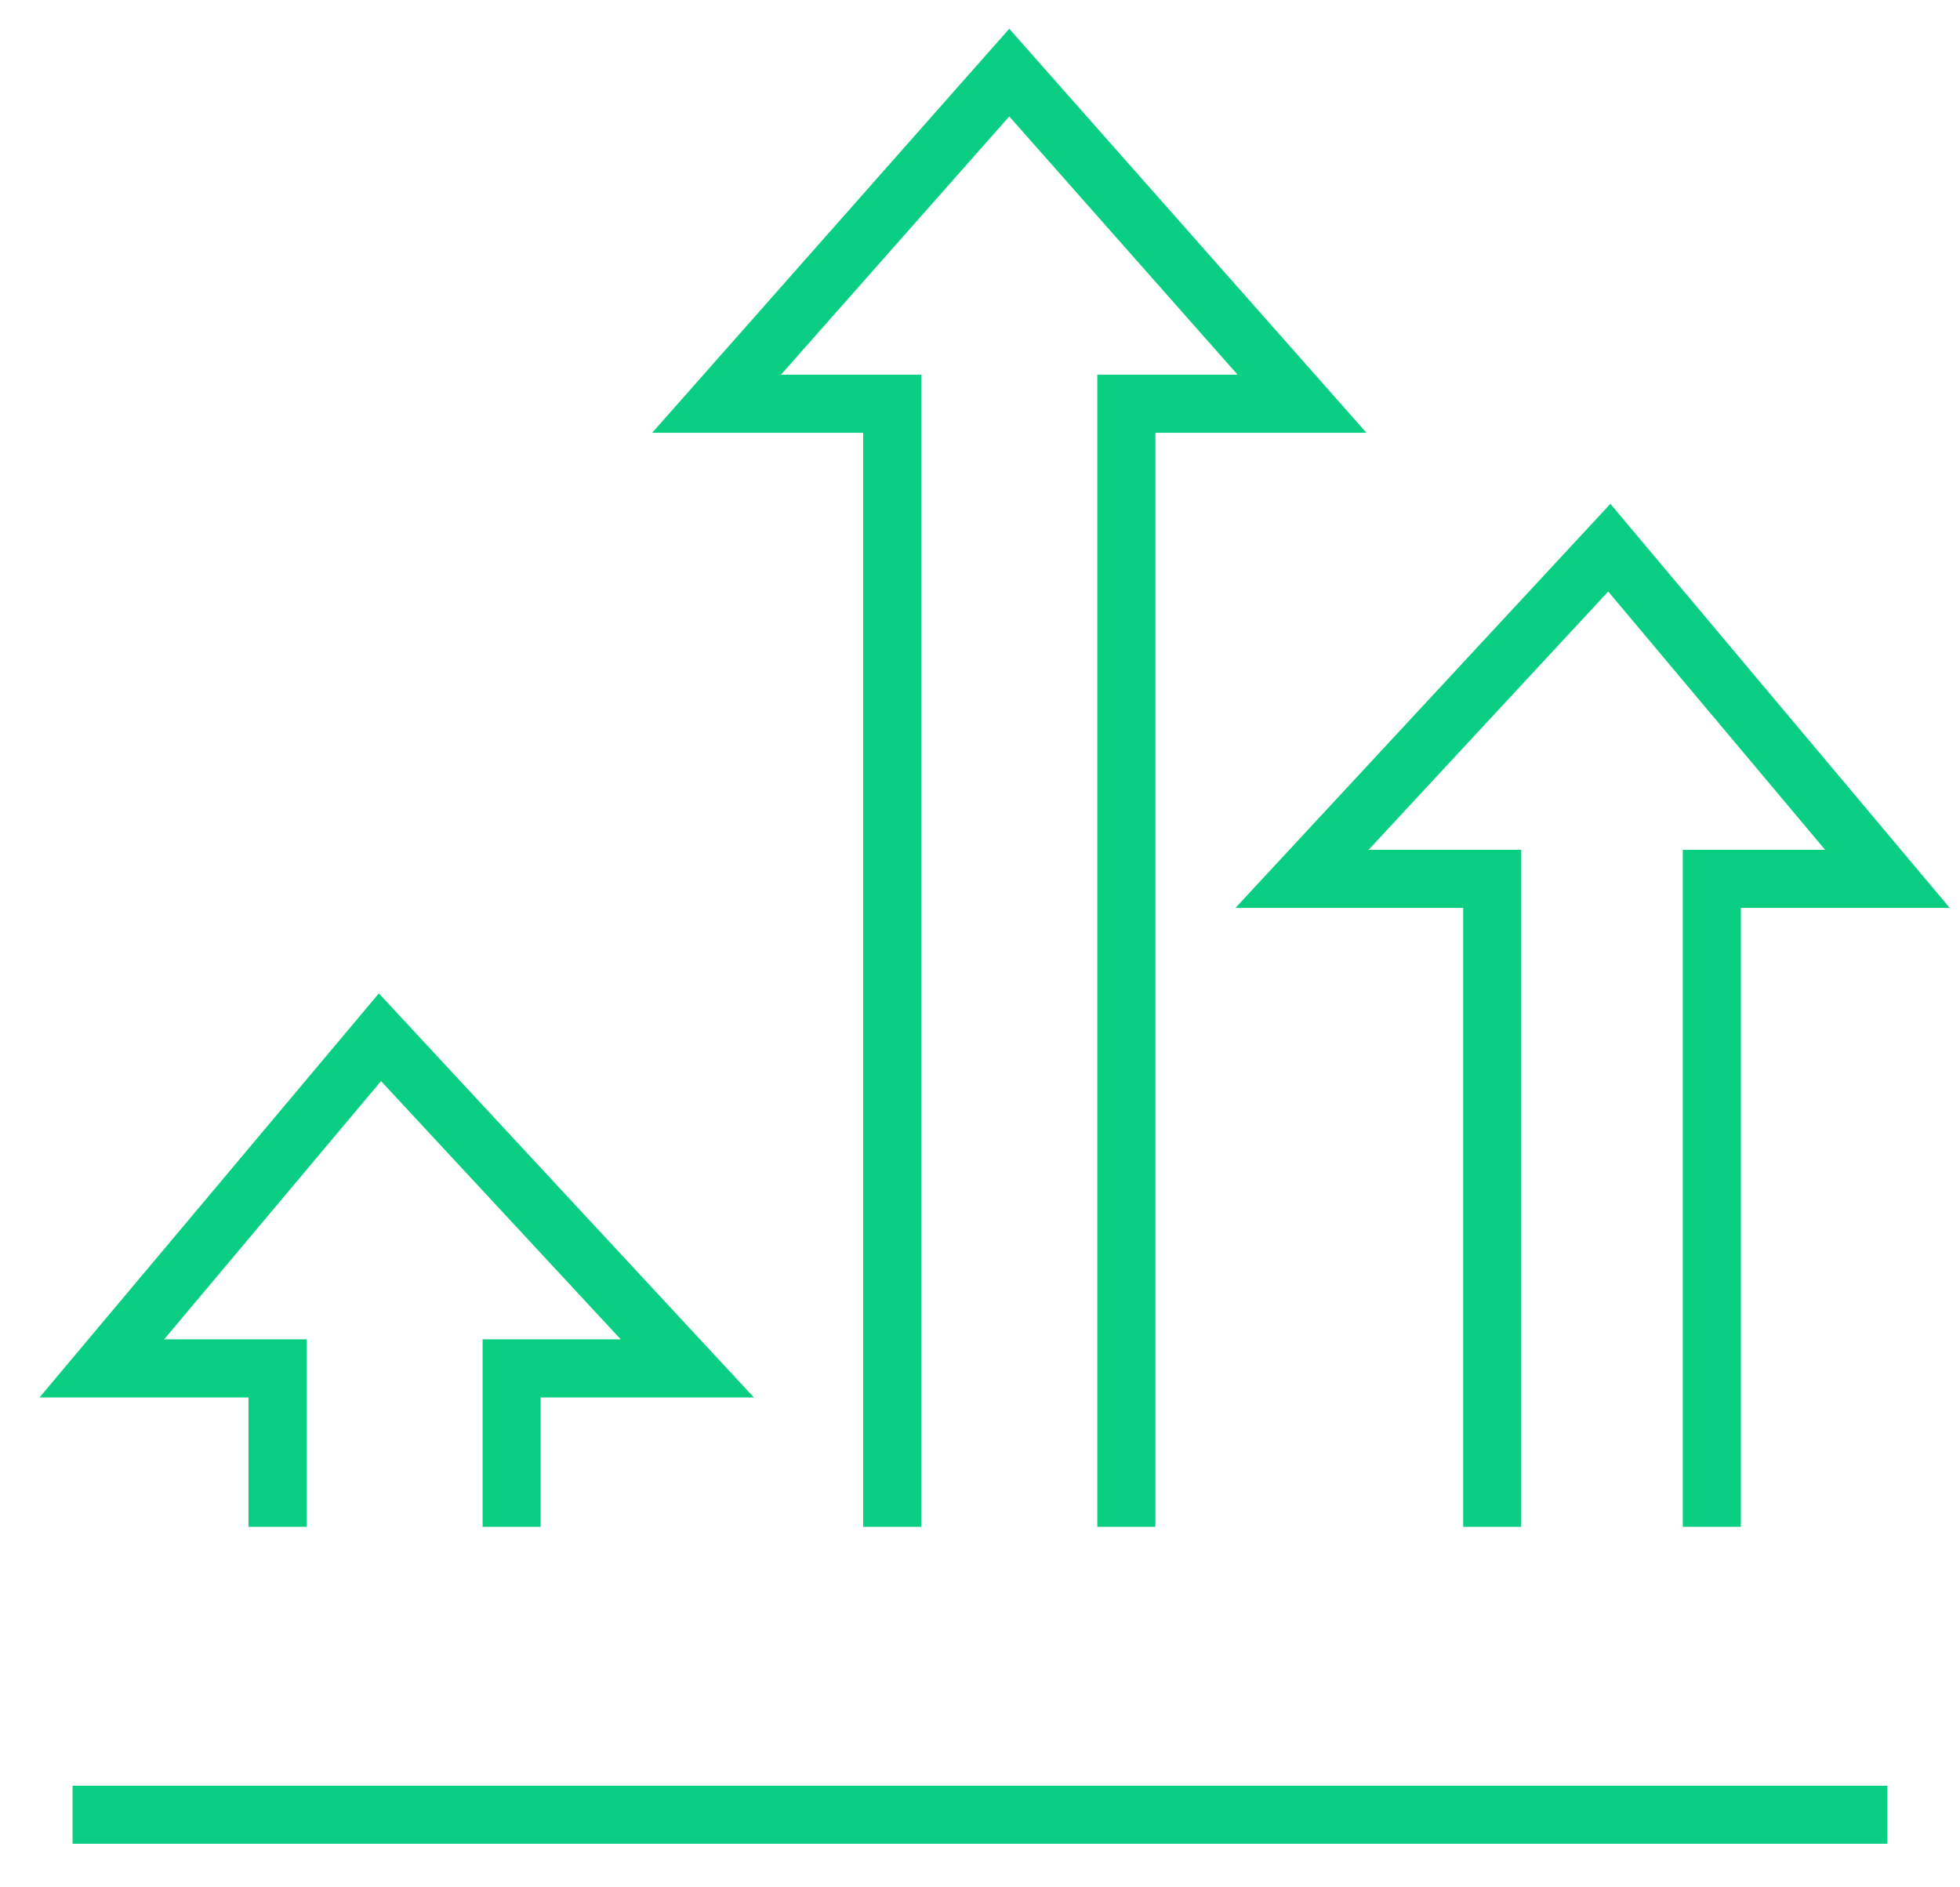 <svg width="27" height="26" viewBox="0 0 27 26" fill="none" xmlns="http://www.w3.org/2000/svg">
<path d="M1 25H26M3.823 21.033V18.851H1.403L5.234 14.289L9.468 18.851H7.048V21.033M15.516 21.033V5.562H17.936L13.903 1L9.871 5.562H12.29V21.033M23.581 21.033V12.107H26L22.169 7.545L17.936 12.107H20.556V21.033" stroke="#0ACF83" stroke-width="0.8"/>
</svg>
